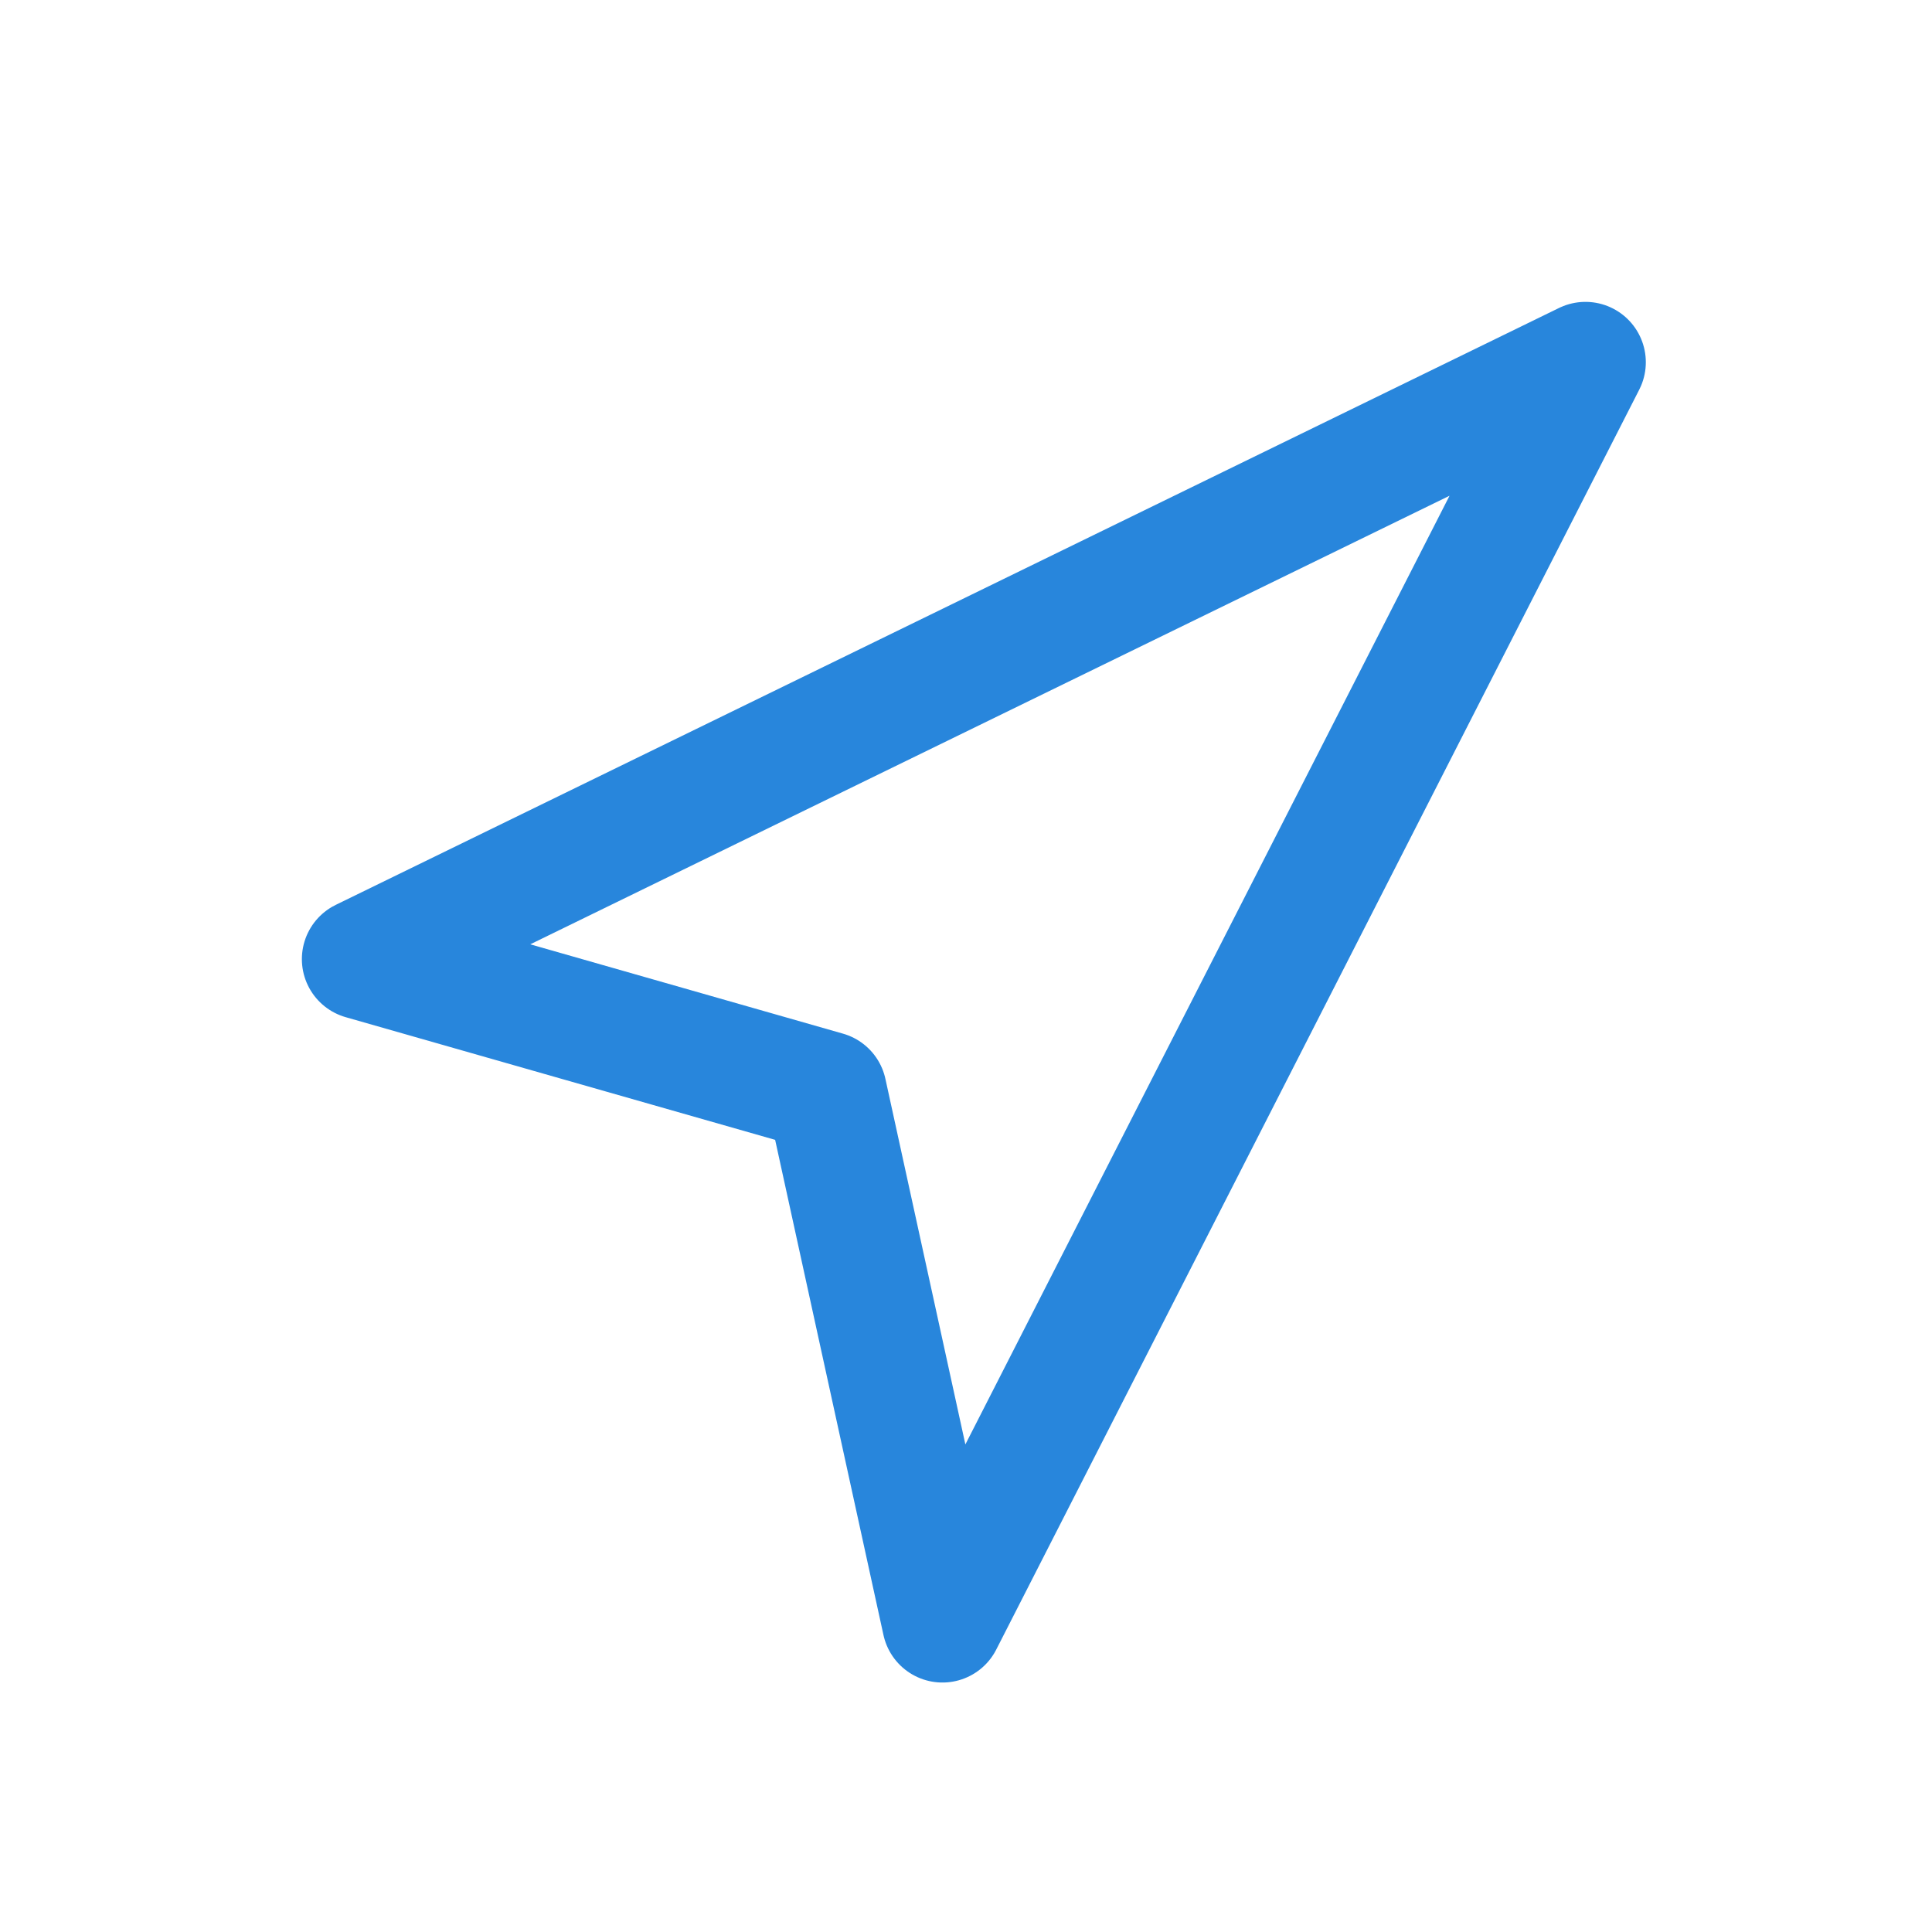 <svg width="16" height="16" viewBox="0 0 16 16" fill="none" xmlns="http://www.w3.org/2000/svg">
<path d="M3 7.943L13.13 3L7.805 13.434L6.844 9.041L3 7.943Z" stroke="#2886DC" stroke-linecap="round" stroke-linejoin="round"/>
</svg>
